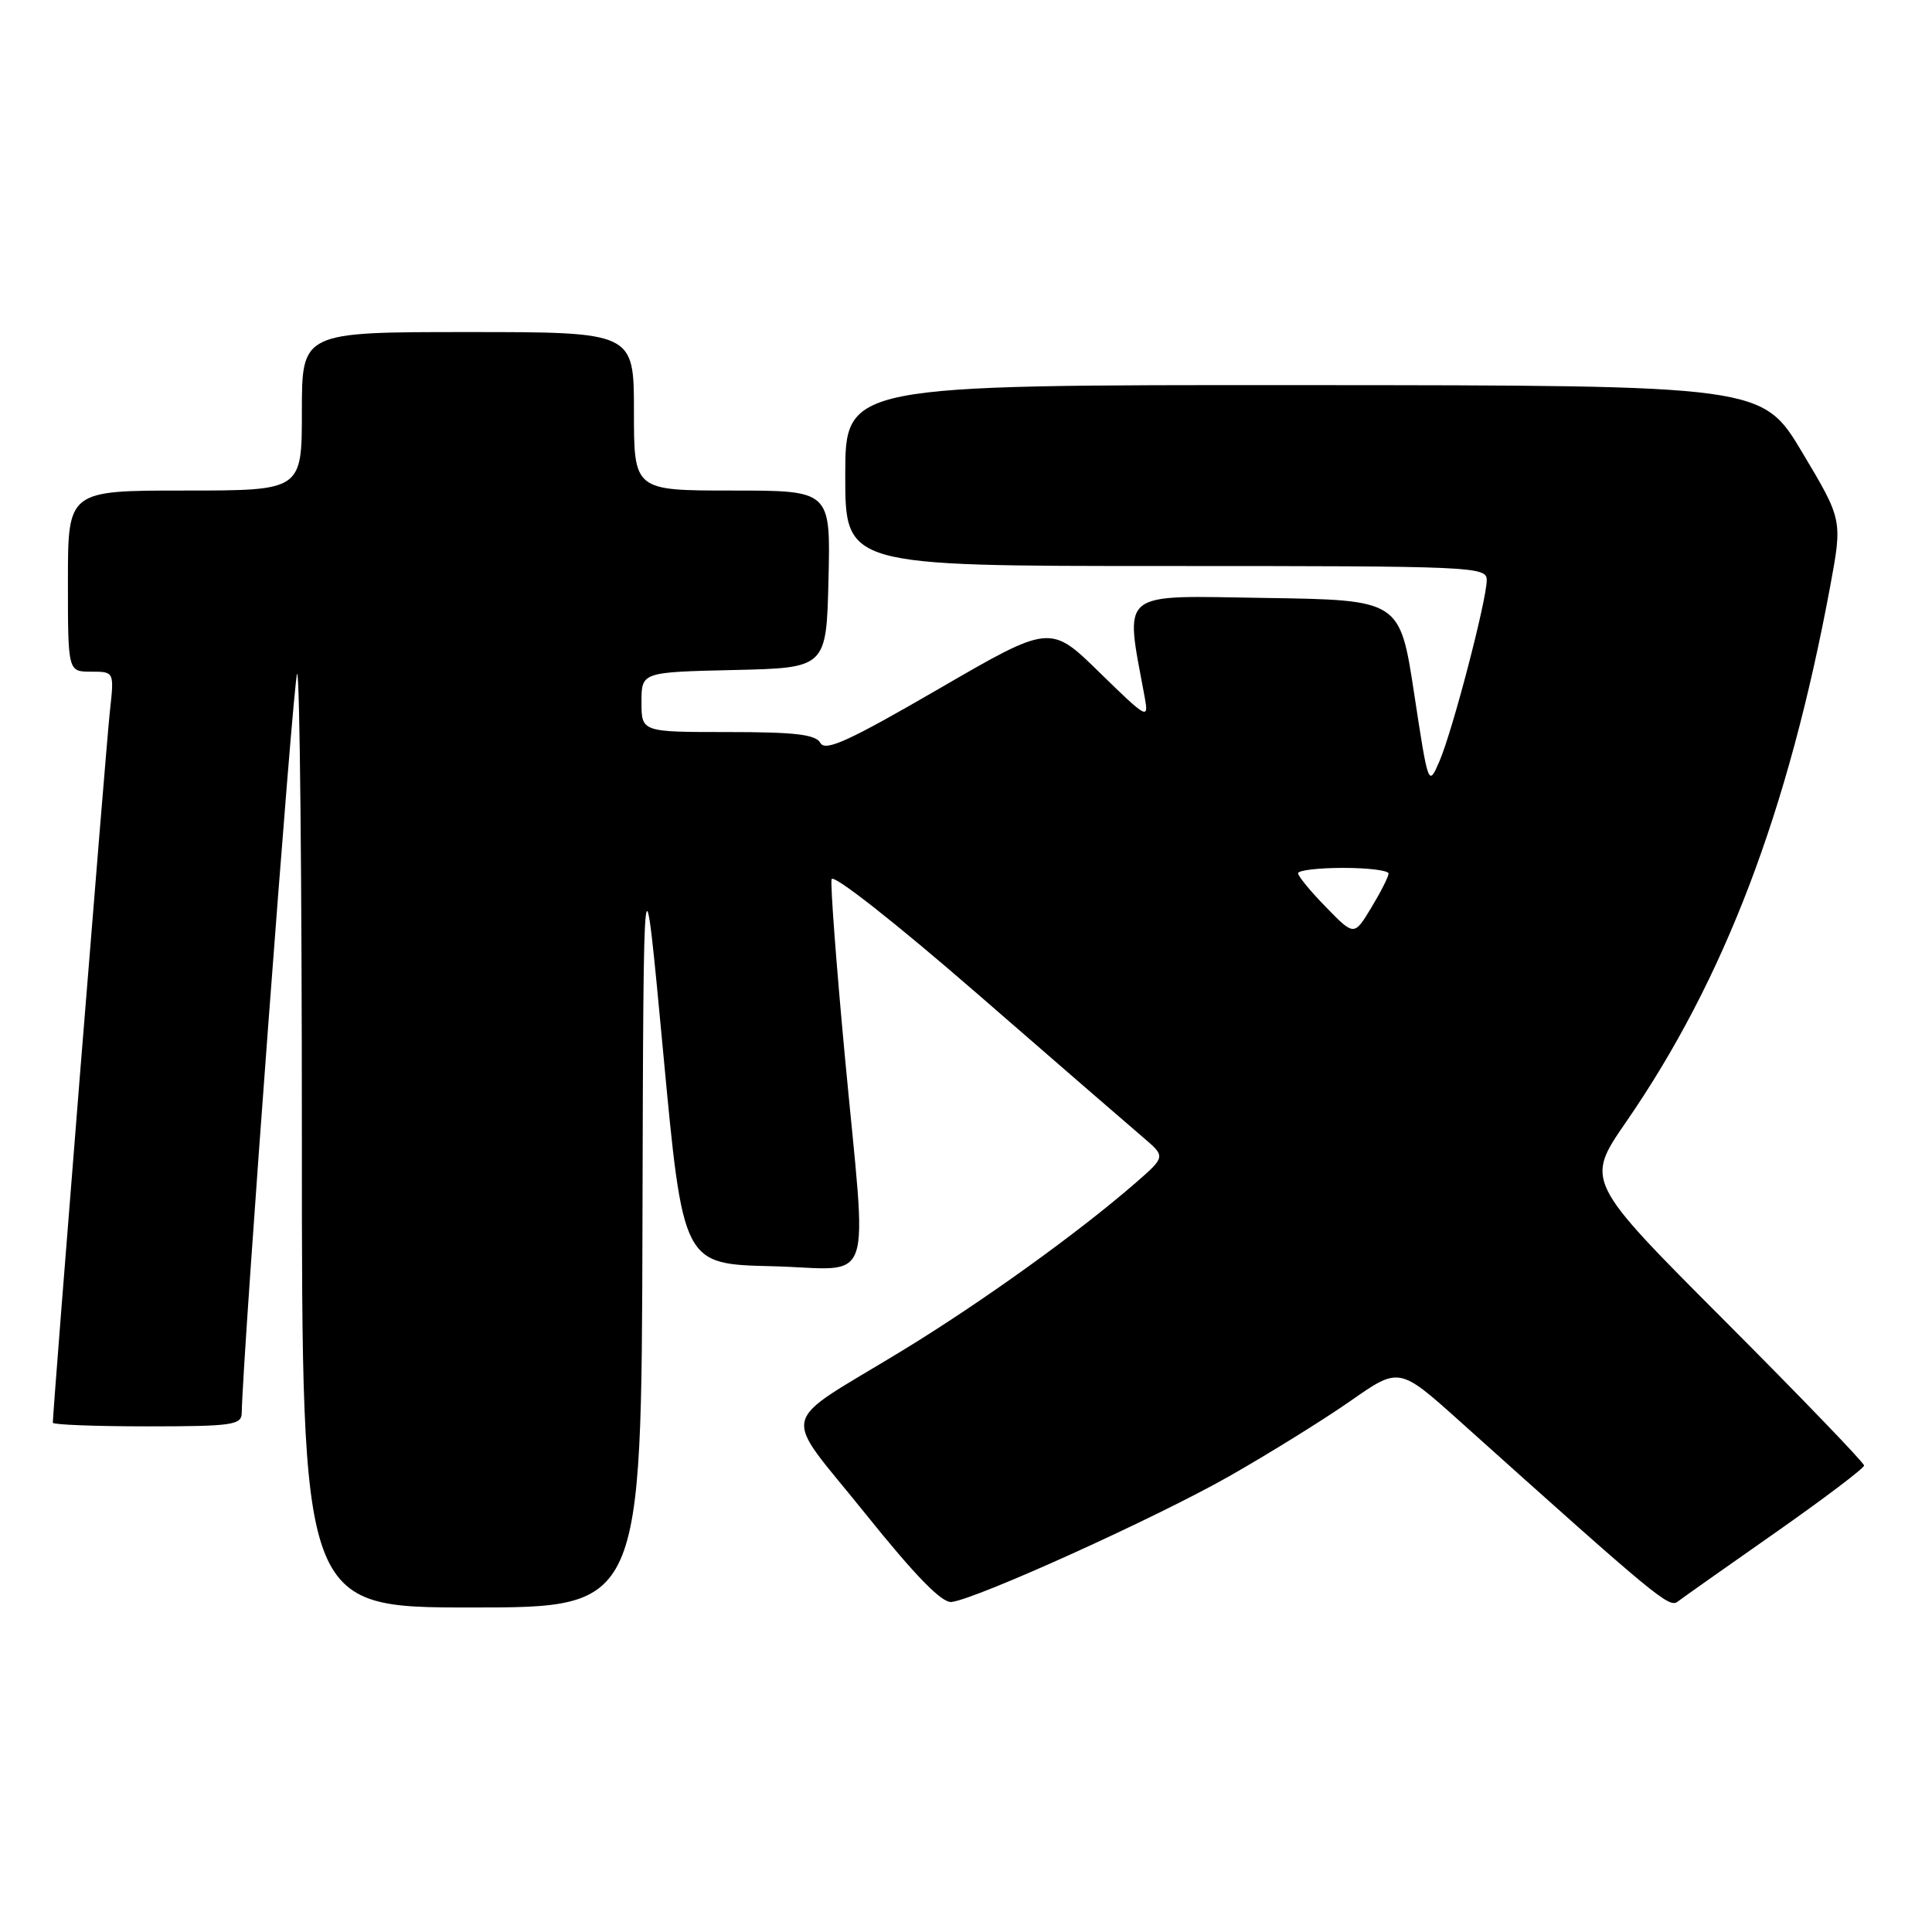 <?xml version="1.0" encoding="UTF-8" standalone="no"?>
<!DOCTYPE svg PUBLIC "-//W3C//DTD SVG 1.1//EN" "http://www.w3.org/Graphics/SVG/1.1/DTD/svg11.dtd" >
<svg xmlns="http://www.w3.org/2000/svg" xmlns:xlink="http://www.w3.org/1999/xlink" version="1.1" viewBox="0 0 256 256">
 <g >
 <path fill="currentColor"
d=" M 85.13 162.25 C 85.26 111.50 85.26 111.50 87.88 139.50 C 90.50 167.50 90.50 167.50 102.25 167.78 C 116.14 168.11 114.91 171.67 111.94 139.87 C 110.81 127.75 110.02 117.23 110.19 116.50 C 110.37 115.75 118.63 122.24 129.50 131.68 C 139.95 140.76 149.84 149.33 151.48 150.72 C 154.46 153.26 154.46 153.26 150.48 156.73 C 142.85 163.37 130.09 172.54 119.50 179.00 C 102.84 189.15 103.43 186.58 114.61 200.50 C 121.32 208.86 124.81 212.43 126.09 212.27 C 129.51 211.84 153.11 201.15 162.84 195.63 C 168.15 192.61 175.40 188.11 178.95 185.63 C 185.40 181.12 185.40 181.12 193.45 188.34 C 219.72 211.91 221.17 213.11 222.32 212.21 C 222.97 211.71 228.79 207.60 235.25 203.08 C 241.71 198.55 247.00 194.55 247.00 194.19 C 247.00 193.82 238.69 185.19 228.53 175.01 C 210.06 156.50 210.06 156.50 215.47 148.66 C 228.51 129.75 236.97 107.52 242.51 77.69 C 244.14 68.88 244.14 68.88 238.82 59.97 C 233.50 51.06 233.50 51.06 172.75 51.03 C 112.00 51.00 112.00 51.00 112.00 63.00 C 112.00 75.00 112.00 75.00 154.50 75.00 C 195.36 75.00 197.00 75.07 197.00 76.87 C 197.00 79.50 192.48 96.81 190.73 100.88 C 189.27 104.25 189.26 104.22 187.38 91.88 C 185.49 79.50 185.49 79.50 167.61 79.23 C 147.97 78.93 149.04 78.04 151.68 92.39 C 152.23 95.39 152.01 95.27 145.70 89.11 C 139.16 82.71 139.16 82.71 124.34 91.31 C 112.49 98.18 109.36 99.61 108.71 98.45 C 108.08 97.32 105.41 97.00 96.45 97.00 C 85.00 97.00 85.00 97.00 85.00 93.03 C 85.00 89.06 85.00 89.06 97.25 88.78 C 109.50 88.50 109.50 88.50 109.78 76.75 C 110.06 65.00 110.06 65.00 97.03 65.00 C 84.00 65.00 84.00 65.00 84.00 54.50 C 84.00 44.00 84.00 44.00 62.00 44.00 C 40.00 44.00 40.00 44.00 40.00 54.50 C 40.00 65.00 40.00 65.00 24.50 65.00 C 9.00 65.00 9.00 65.00 9.00 77.00 C 9.00 89.00 9.00 89.00 12.07 89.00 C 15.14 89.00 15.14 89.00 14.56 94.25 C 14.08 98.50 7.00 186.83 7.00 188.52 C 7.00 188.78 12.62 189.00 19.50 189.00 C 30.73 189.00 32.00 188.82 32.03 187.25 C 32.15 179.60 38.88 89.78 39.37 89.29 C 39.72 88.95 40.00 116.64 40.00 150.83 C 40.00 213.00 40.00 213.00 62.50 213.00 C 85.00 213.00 85.00 213.00 85.13 162.25 Z  M 175.72 120.22 C 173.67 118.13 172.00 116.10 172.00 115.71 C 172.00 115.32 174.70 115.00 178.00 115.00 C 181.30 115.00 184.00 115.34 183.99 115.75 C 183.99 116.16 182.96 118.19 181.71 120.26 C 179.43 124.03 179.43 124.03 175.72 120.22 Z "/>
</g>
</svg>